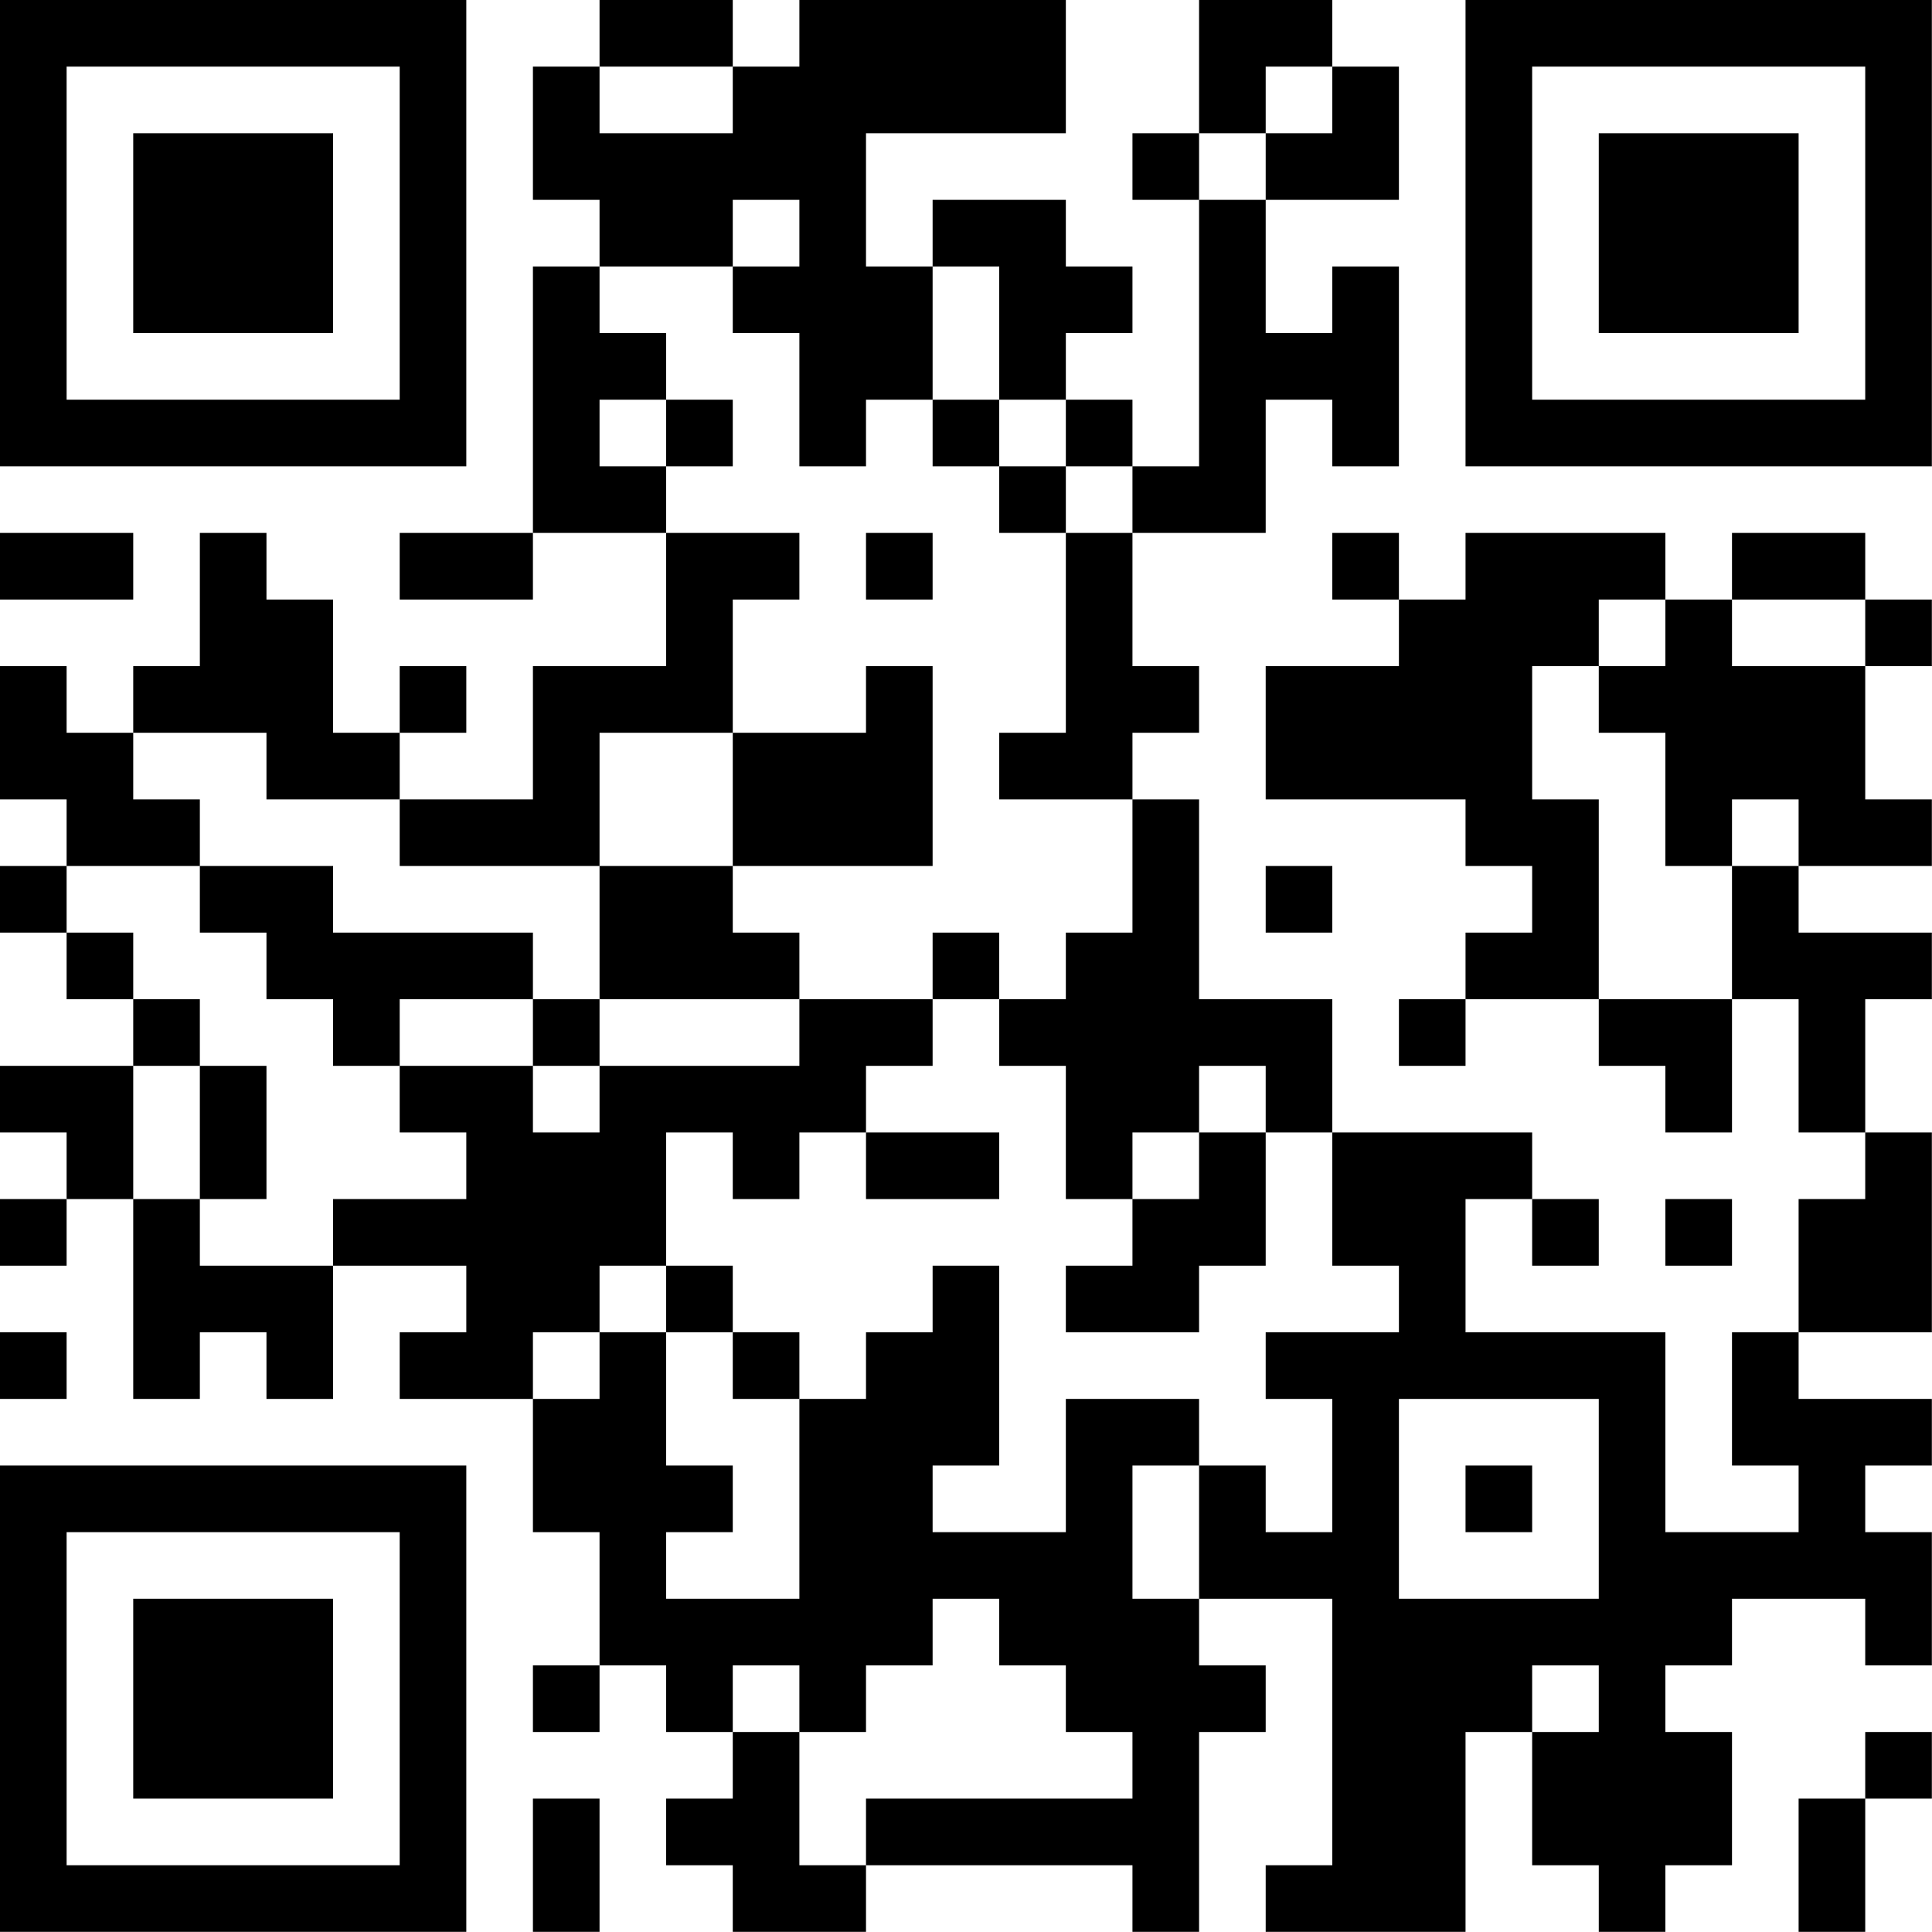 <?xml version="1.0" encoding="UTF-8"?>
<svg xmlns="http://www.w3.org/2000/svg" version="1.1" width="100" height="100" viewBox="0 0 100 100"><rect x="0" y="0" width="100" height="100" fill="#ffffff"/><g transform="scale(3.448)"><g transform="translate(0,0)"><path fill-rule="evenodd" d="M9 0L9 1L8 1L8 3L9 3L9 4L8 4L8 8L6 8L6 9L8 9L8 8L10 8L10 10L8 10L8 12L6 12L6 11L7 11L7 10L6 10L6 11L5 11L5 9L4 9L4 8L3 8L3 10L2 10L2 11L1 11L1 10L0 10L0 12L1 12L1 13L0 13L0 14L1 14L1 15L2 15L2 16L0 16L0 17L1 17L1 18L0 18L0 19L1 19L1 18L2 18L2 21L3 21L3 20L4 20L4 21L5 21L5 19L7 19L7 20L6 20L6 21L8 21L8 23L9 23L9 25L8 25L8 26L9 26L9 25L10 25L10 26L11 26L11 27L10 27L10 28L11 28L11 29L13 29L13 28L17 28L17 29L18 29L18 26L19 26L19 25L18 25L18 24L20 24L20 28L19 28L19 29L22 29L22 26L23 26L23 28L24 28L24 29L25 29L25 28L26 28L26 26L25 26L25 25L26 25L26 24L28 24L28 25L29 25L29 23L28 23L28 22L29 22L29 21L27 21L27 20L29 20L29 17L28 17L28 15L29 15L29 14L27 14L27 13L29 13L29 12L28 12L28 10L29 10L29 9L28 9L28 8L26 8L26 9L25 9L25 8L22 8L22 9L21 9L21 8L20 8L20 9L21 9L21 10L19 10L19 12L22 12L22 13L23 13L23 14L22 14L22 15L21 15L21 16L22 16L22 15L24 15L24 16L25 16L25 17L26 17L26 15L27 15L27 17L28 17L28 18L27 18L27 20L26 20L26 22L27 22L27 23L25 23L25 20L22 20L22 18L23 18L23 19L24 19L24 18L23 18L23 17L20 17L20 15L18 15L18 12L17 12L17 11L18 11L18 10L17 10L17 8L19 8L19 6L20 6L20 7L21 7L21 4L20 4L20 5L19 5L19 3L21 3L21 1L20 1L20 0L18 0L18 2L17 2L17 3L18 3L18 7L17 7L17 6L16 6L16 5L17 5L17 4L16 4L16 3L14 3L14 4L13 4L13 2L16 2L16 0L12 0L12 1L11 1L11 0ZM9 1L9 2L11 2L11 1ZM19 1L19 2L18 2L18 3L19 3L19 2L20 2L20 1ZM11 3L11 4L9 4L9 5L10 5L10 6L9 6L9 7L10 7L10 8L12 8L12 9L11 9L11 11L9 11L9 13L6 13L6 12L4 12L4 11L2 11L2 12L3 12L3 13L1 13L1 14L2 14L2 15L3 15L3 16L2 16L2 18L3 18L3 19L5 19L5 18L7 18L7 17L6 17L6 16L8 16L8 17L9 17L9 16L12 16L12 15L14 15L14 16L13 16L13 17L12 17L12 18L11 18L11 17L10 17L10 19L9 19L9 20L8 20L8 21L9 21L9 20L10 20L10 22L11 22L11 23L10 23L10 24L12 24L12 21L13 21L13 20L14 20L14 19L15 19L15 22L14 22L14 23L16 23L16 21L18 21L18 22L17 22L17 24L18 24L18 22L19 22L19 23L20 23L20 21L19 21L19 20L21 20L21 19L20 19L20 17L19 17L19 16L18 16L18 17L17 17L17 18L16 18L16 16L15 16L15 15L16 15L16 14L17 14L17 12L15 12L15 11L16 11L16 8L17 8L17 7L16 7L16 6L15 6L15 4L14 4L14 6L13 6L13 7L12 7L12 5L11 5L11 4L12 4L12 3ZM10 6L10 7L11 7L11 6ZM14 6L14 7L15 7L15 8L16 8L16 7L15 7L15 6ZM0 8L0 9L2 9L2 8ZM13 8L13 9L14 9L14 8ZM24 9L24 10L23 10L23 12L24 12L24 15L26 15L26 13L27 13L27 12L26 12L26 13L25 13L25 11L24 11L24 10L25 10L25 9ZM26 9L26 10L28 10L28 9ZM13 10L13 11L11 11L11 13L9 13L9 15L8 15L8 14L5 14L5 13L3 13L3 14L4 14L4 15L5 15L5 16L6 16L6 15L8 15L8 16L9 16L9 15L12 15L12 14L11 14L11 13L14 13L14 10ZM19 13L19 14L20 14L20 13ZM14 14L14 15L15 15L15 14ZM3 16L3 18L4 18L4 16ZM13 17L13 18L15 18L15 17ZM18 17L18 18L17 18L17 19L16 19L16 20L18 20L18 19L19 19L19 17ZM25 18L25 19L26 19L26 18ZM10 19L10 20L11 20L11 21L12 21L12 20L11 20L11 19ZM0 20L0 21L1 21L1 20ZM21 21L21 24L24 24L24 21ZM22 22L22 23L23 23L23 22ZM14 24L14 25L13 25L13 26L12 26L12 25L11 25L11 26L12 26L12 28L13 28L13 27L17 27L17 26L16 26L16 25L15 25L15 24ZM23 25L23 26L24 26L24 25ZM28 26L28 27L27 27L27 29L28 29L28 27L29 27L29 26ZM8 27L8 29L9 29L9 27ZM0 0L0 7L7 7L7 0ZM1 1L1 6L6 6L6 1ZM2 2L2 5L5 5L5 2ZM22 0L22 7L29 7L29 0ZM23 1L23 6L28 6L28 1ZM24 2L24 5L27 5L27 2ZM0 22L0 29L7 29L7 22ZM1 23L1 28L6 28L6 23ZM2 24L2 27L5 27L5 24Z" fill="#000000"/></g></g></svg>
